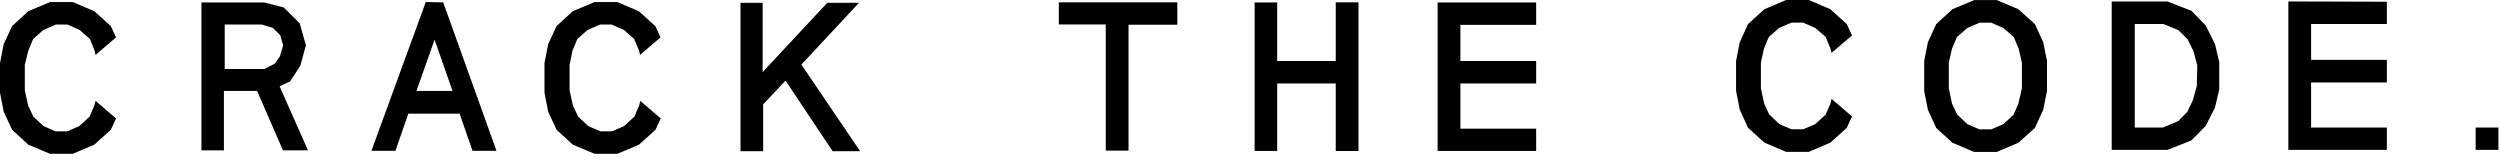 <svg width="231" height="15" viewBox="0 0 231 15" fill="none" xmlns="http://www.w3.org/2000/svg">
<path d="M52.896 4.686L53.342 3.605L54.289 2.77L55.444 2.267H56.515L57.652 2.77L58.599 3.605L59.054 4.686L59.139 5.075L61.033 3.453L60.55 2.409L59.025 1.034L57.036 0.19H54.942L52.925 1.034L51.428 2.409L50.651 4.079L50.31 5.825V8.576L50.651 10.321L51.428 11.991L52.925 13.366L54.942 14.21H57.055L59.044 13.366L60.569 11.991L61.052 10.947L59.158 9.316L59.063 9.733L58.618 10.776L57.67 11.649L56.562 12.133H55.473L54.355 11.649L53.408 10.757L52.934 9.733L52.631 8.348V5.976L52.896 4.686ZM26.799 7.532L27.746 6.081L28.267 4.183L27.689 2.153L26.221 0.692L24.43 0.228H18.614V13.888H20.689V8.405H23.758L26.145 13.888H28.456L25.832 7.968L26.799 7.532ZM25.378 5.891L24.43 6.375H20.764V2.267H24.194L25.198 2.571L25.889 3.244L26.164 4.193L25.87 5.198L25.378 5.891ZM79.373 0.256H76.446L70.468 6.659V0.256H68.422V13.973H70.516V9.648L72.581 7.447L76.938 13.973H79.477L74.049 5.967L79.373 0.256ZM2.615 4.686L3.06 3.605L4.007 2.77L5.163 2.267H6.233L7.36 2.77L8.308 3.605L8.743 4.686L8.829 5.075L10.723 3.453L10.24 2.409L8.715 1.034L6.726 0.19H4.623L2.615 1.034L1.118 2.409L0.341 4.079L0 5.825V8.576L0.341 10.321L1.118 11.991L2.615 13.366L4.623 14.21H6.726L8.715 13.366L10.24 11.991L10.723 10.947L8.829 9.316L8.724 9.733L8.279 10.776L7.332 11.649L6.224 12.133H5.125L4.016 11.649L3.069 10.757L2.596 9.733L2.292 8.348V5.976L2.615 4.686ZM39.341 0.19L34.32 13.935H36.537L37.73 10.501H42.467L43.66 13.935H45.877L40.951 0.218L39.341 0.19ZM38.479 8.405L40.155 3.662L41.813 8.405H38.479ZM97.835 2.258H102.174V13.916H104.277V2.286H108.786V0.218H97.835V2.258ZM203.808 2.353L202.482 0.996L200.265 0.133H195.121V13.85H200.265L202.482 12.977L203.808 11.63L204.66 9.951L205.058 8.272V5.73L204.66 4.06L203.808 2.353ZM202.984 7.949L202.614 9.278L202.093 10.359L201.269 11.184L199.858 11.782H197.253V2.22H199.905L201.297 2.798L202.122 3.614L202.681 4.734L203.031 6.062L202.984 7.949ZM211.443 0.133V13.85H220.546V11.782H213.546V7.617H220.546V5.53H213.546V2.22H220.546V0.161L211.443 0.133ZM123.421 0.199V5.635H118.012V0.228H115.928V13.945H118.012V7.712H123.421V13.954H125.524V0.218H123.421V0.199ZM228.75 11.782V13.85H230.853V11.782H228.75ZM132.837 0.228V13.945H141.941V11.886H134.94V7.712H141.941V5.635H134.94V2.296H141.941V0.228H132.837V0.228ZM188.026 2.229L186.501 0.854L184.512 0.009H182.418L180.4 0.854L178.904 2.229L178.136 3.908L177.795 5.644V8.405L178.136 10.141L178.904 11.82L180.4 13.186L182.418 14.04H184.512L186.501 13.186L188.026 11.82L188.793 10.141L189.144 8.405V5.635L188.793 3.899L188.026 2.229ZM186.823 8.168L186.501 9.562L186.056 10.606L185.108 11.469L183.991 11.953H182.901L181.783 11.469L180.836 10.577L180.363 9.562L180.069 8.168V5.796L180.363 4.506L180.817 3.425L181.765 2.599L182.92 2.096H183.991L185.127 2.599L186.075 3.425L186.529 4.506L186.823 5.796V8.168ZM162.989 4.496L163.435 3.415L164.382 2.59L165.538 2.087H166.608L167.745 2.59L168.692 3.415L169.137 4.496L169.232 4.885L171.127 3.273L170.643 2.22L169.128 0.854L167.138 0H165.036L163.027 0.854L161.521 2.22L160.754 3.899L160.413 5.635V8.395L160.754 10.131L161.521 11.81L163.027 13.176L165.036 14.03H167.138L169.128 13.176L170.643 11.81L171.127 10.757L169.232 9.135L169.137 9.553L168.683 10.596L167.735 11.469L166.617 11.943H165.528L164.42 11.469L163.473 10.577L163.008 9.553L162.705 8.168V5.796L162.989 4.496Z" fill="black"/>
</svg>
